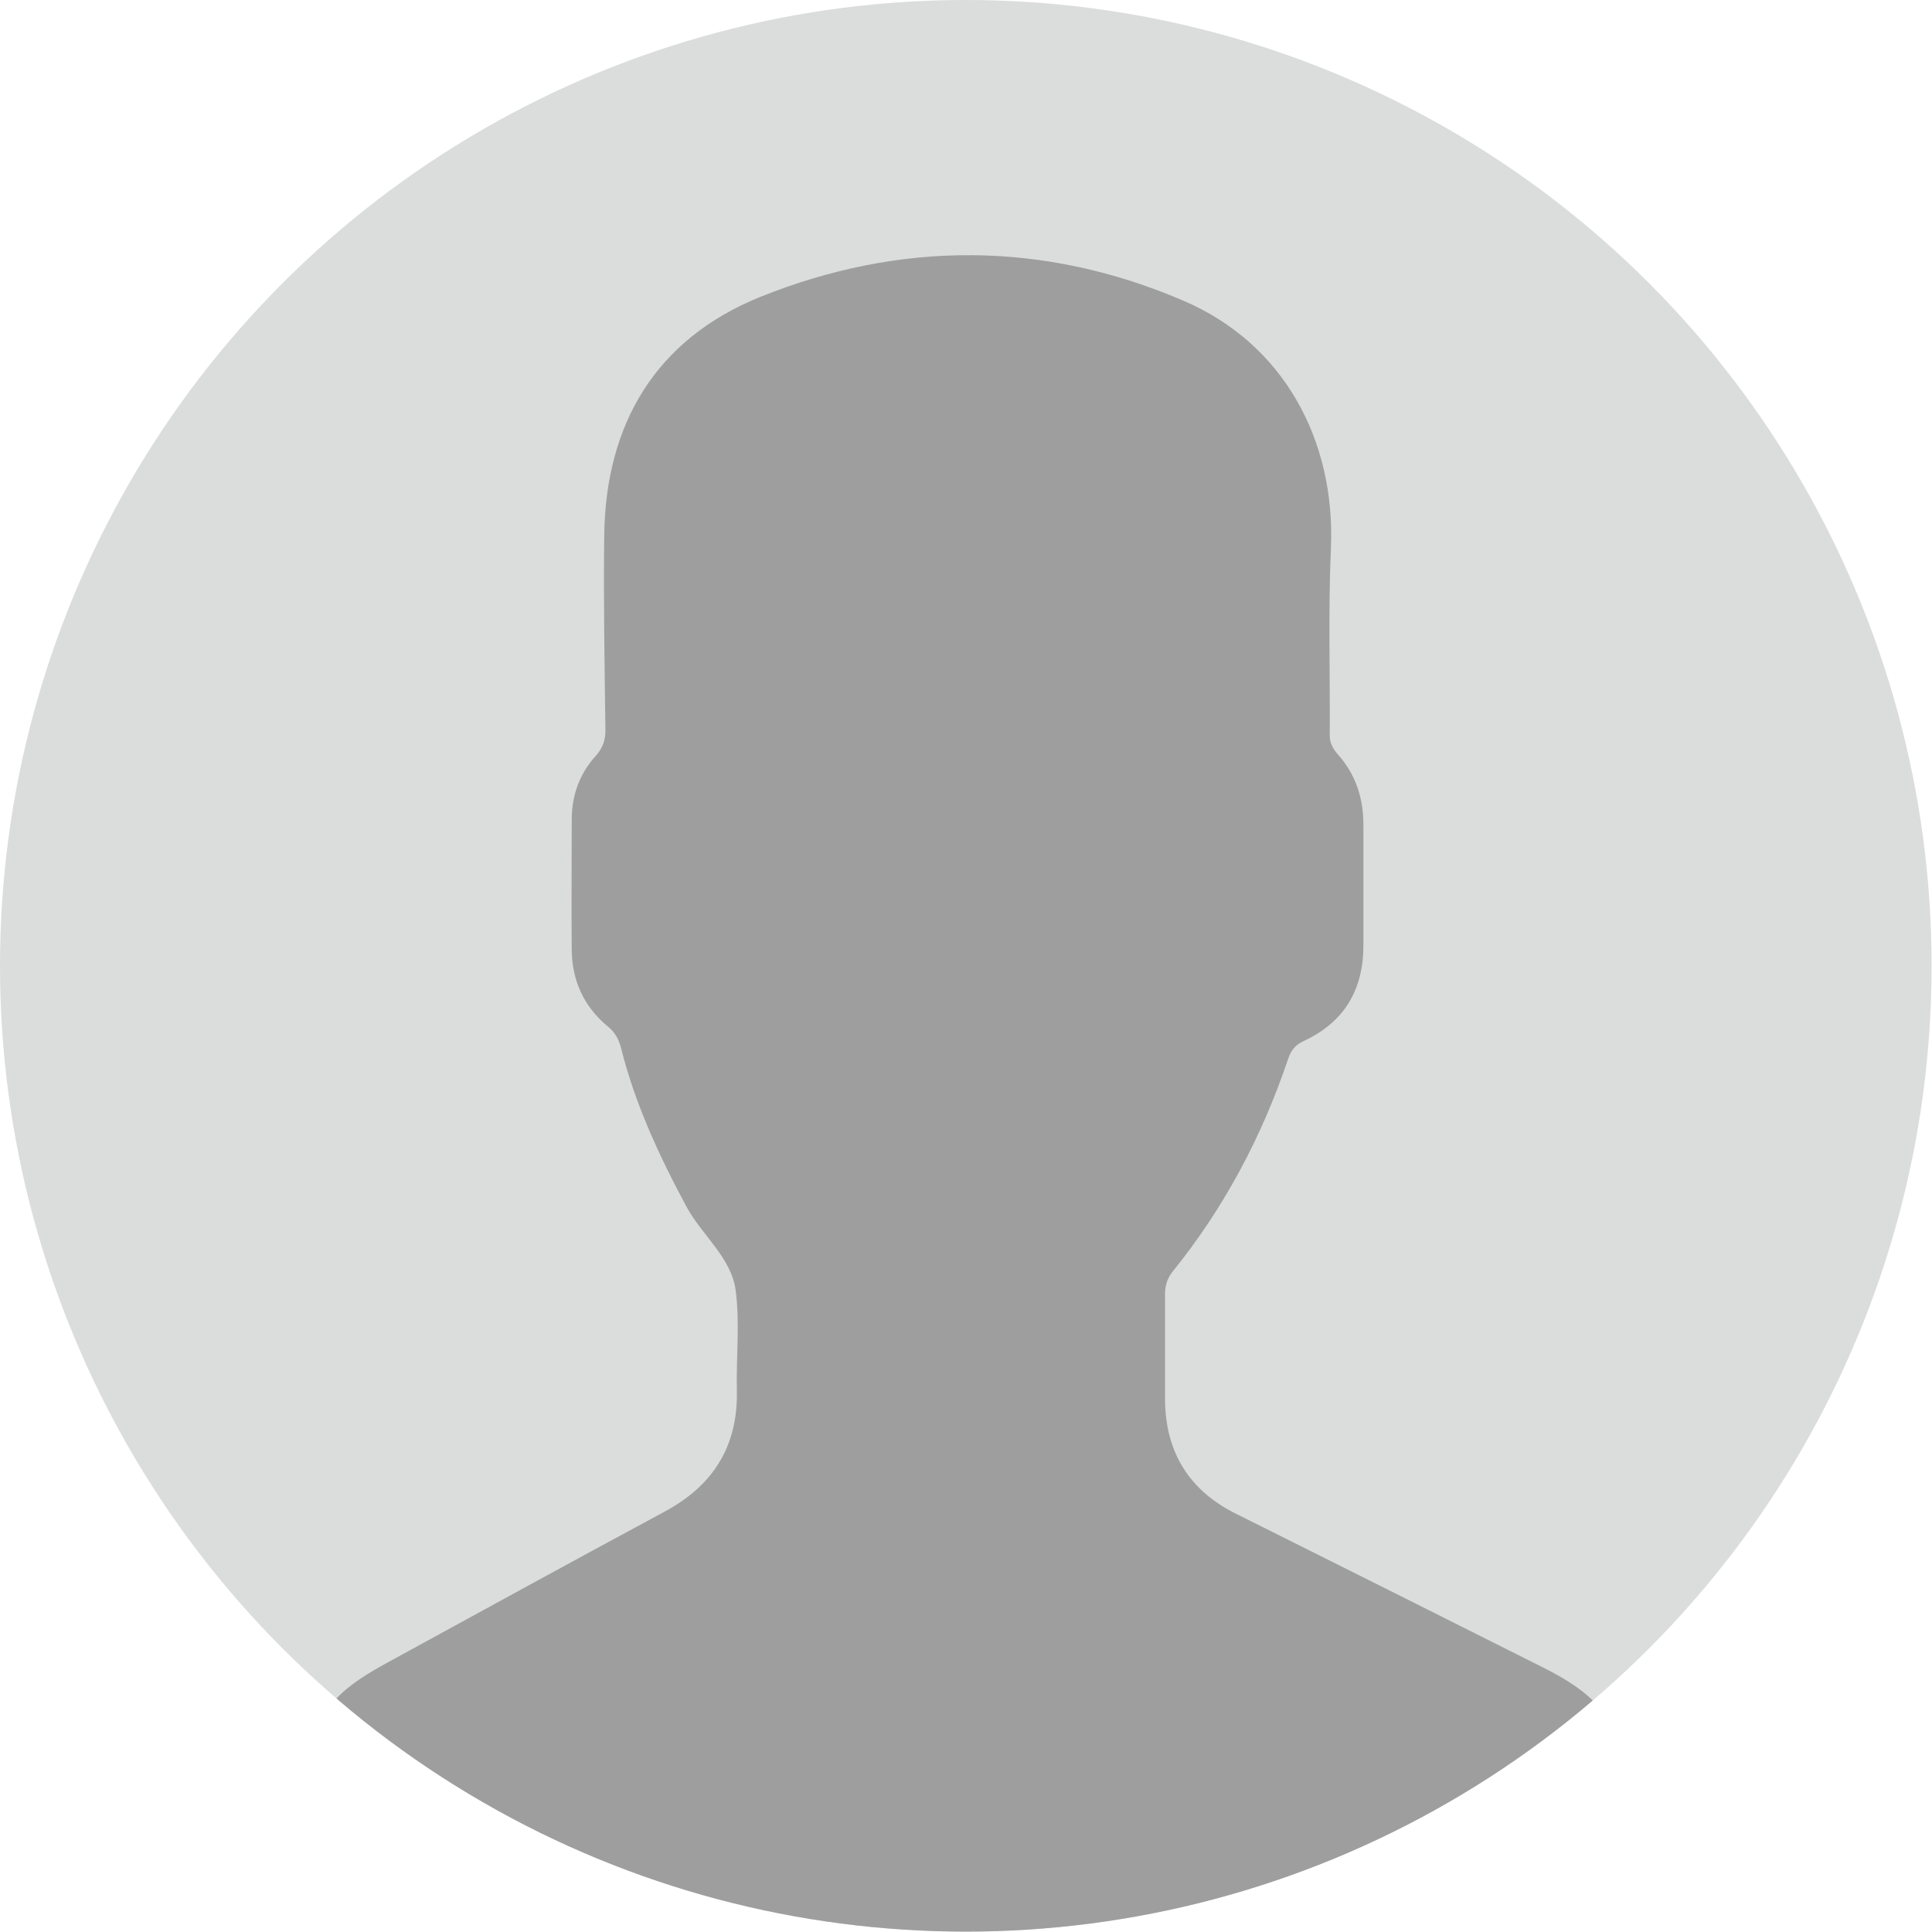 <?xml version="1.0" encoding="UTF-8"?>
<svg id="b" data-name="圖層 2" xmlns="http://www.w3.org/2000/svg" width="49.37" height="49.37" xmlns:xlink="http://www.w3.org/1999/xlink" viewBox="0 0 49.37 49.37">
  <defs>
    <style>
      .e {
        clip-path: url(#d);
      }

      .f {
        fill: #dbdcdc;
      }

      .g {
        fill: #9e9e9f;
      }

      .h {
        fill: none;
      }
    </style>
    <clipPath id="d">
      <circle class="h" cx="24.68" cy="24.68" r="24.68"/>
    </clipPath>
  </defs>
  <g id="c" data-name="bar">
    <g class="e">
      <circle class="f" cx="24.68" cy="24.68" r="24.68"/>
      <path class="g" d="M8.59,43.41c.38-.4,.85-.67,1.32-.93,2.36-1.29,4.71-2.58,7.07-3.85,1.25-.67,1.88-1.68,1.85-3.1-.02-.85,.08-1.72-.03-2.55-.11-.84-.85-1.4-1.25-2.13-.7-1.3-1.32-2.63-1.68-4.07-.06-.23-.16-.41-.35-.56-.6-.5-.9-1.16-.91-1.94-.01-1.11,0-2.23,0-3.34,0-.61,.2-1.17,.61-1.62,.19-.21,.26-.43,.25-.7-.02-1.64-.05-3.28-.03-4.92,.03-2.87,1.32-5.03,3.98-6.11,3.58-1.44,7.24-1.44,10.81,.09,2.56,1.09,3.9,3.55,3.78,6.34-.07,1.59-.02,3.18-.03,4.77,0,.2,.08,.34,.2,.48,.46,.51,.66,1.12,.66,1.8,0,1.03,0,2.07,0,3.1,0,1.12-.49,1.95-1.52,2.43-.22,.1-.33,.24-.4,.45-.67,1.99-1.64,3.82-2.96,5.45-.14,.18-.19,.36-.19,.59,0,.9,0,1.8,0,2.7,.02,1.34,.63,2.31,1.83,2.9,2.59,1.29,5.18,2.59,7.77,3.89,.5,.25,.98,.52,1.38,.92-.03,.12-.11,.19-.2,.27-3.38,2.71-7.19,4.46-11.45,5.23-.84,.15-1.69,.15-2.51,.38h-3.74c-.13-.09-.28-.08-.42-.1-.81-.11-1.62-.19-2.42-.35-3.29-.63-6.33-1.87-9.12-3.71-.81-.54-1.66-1.05-2.3-1.8Z"/>
    </g>
  </g>
</svg>